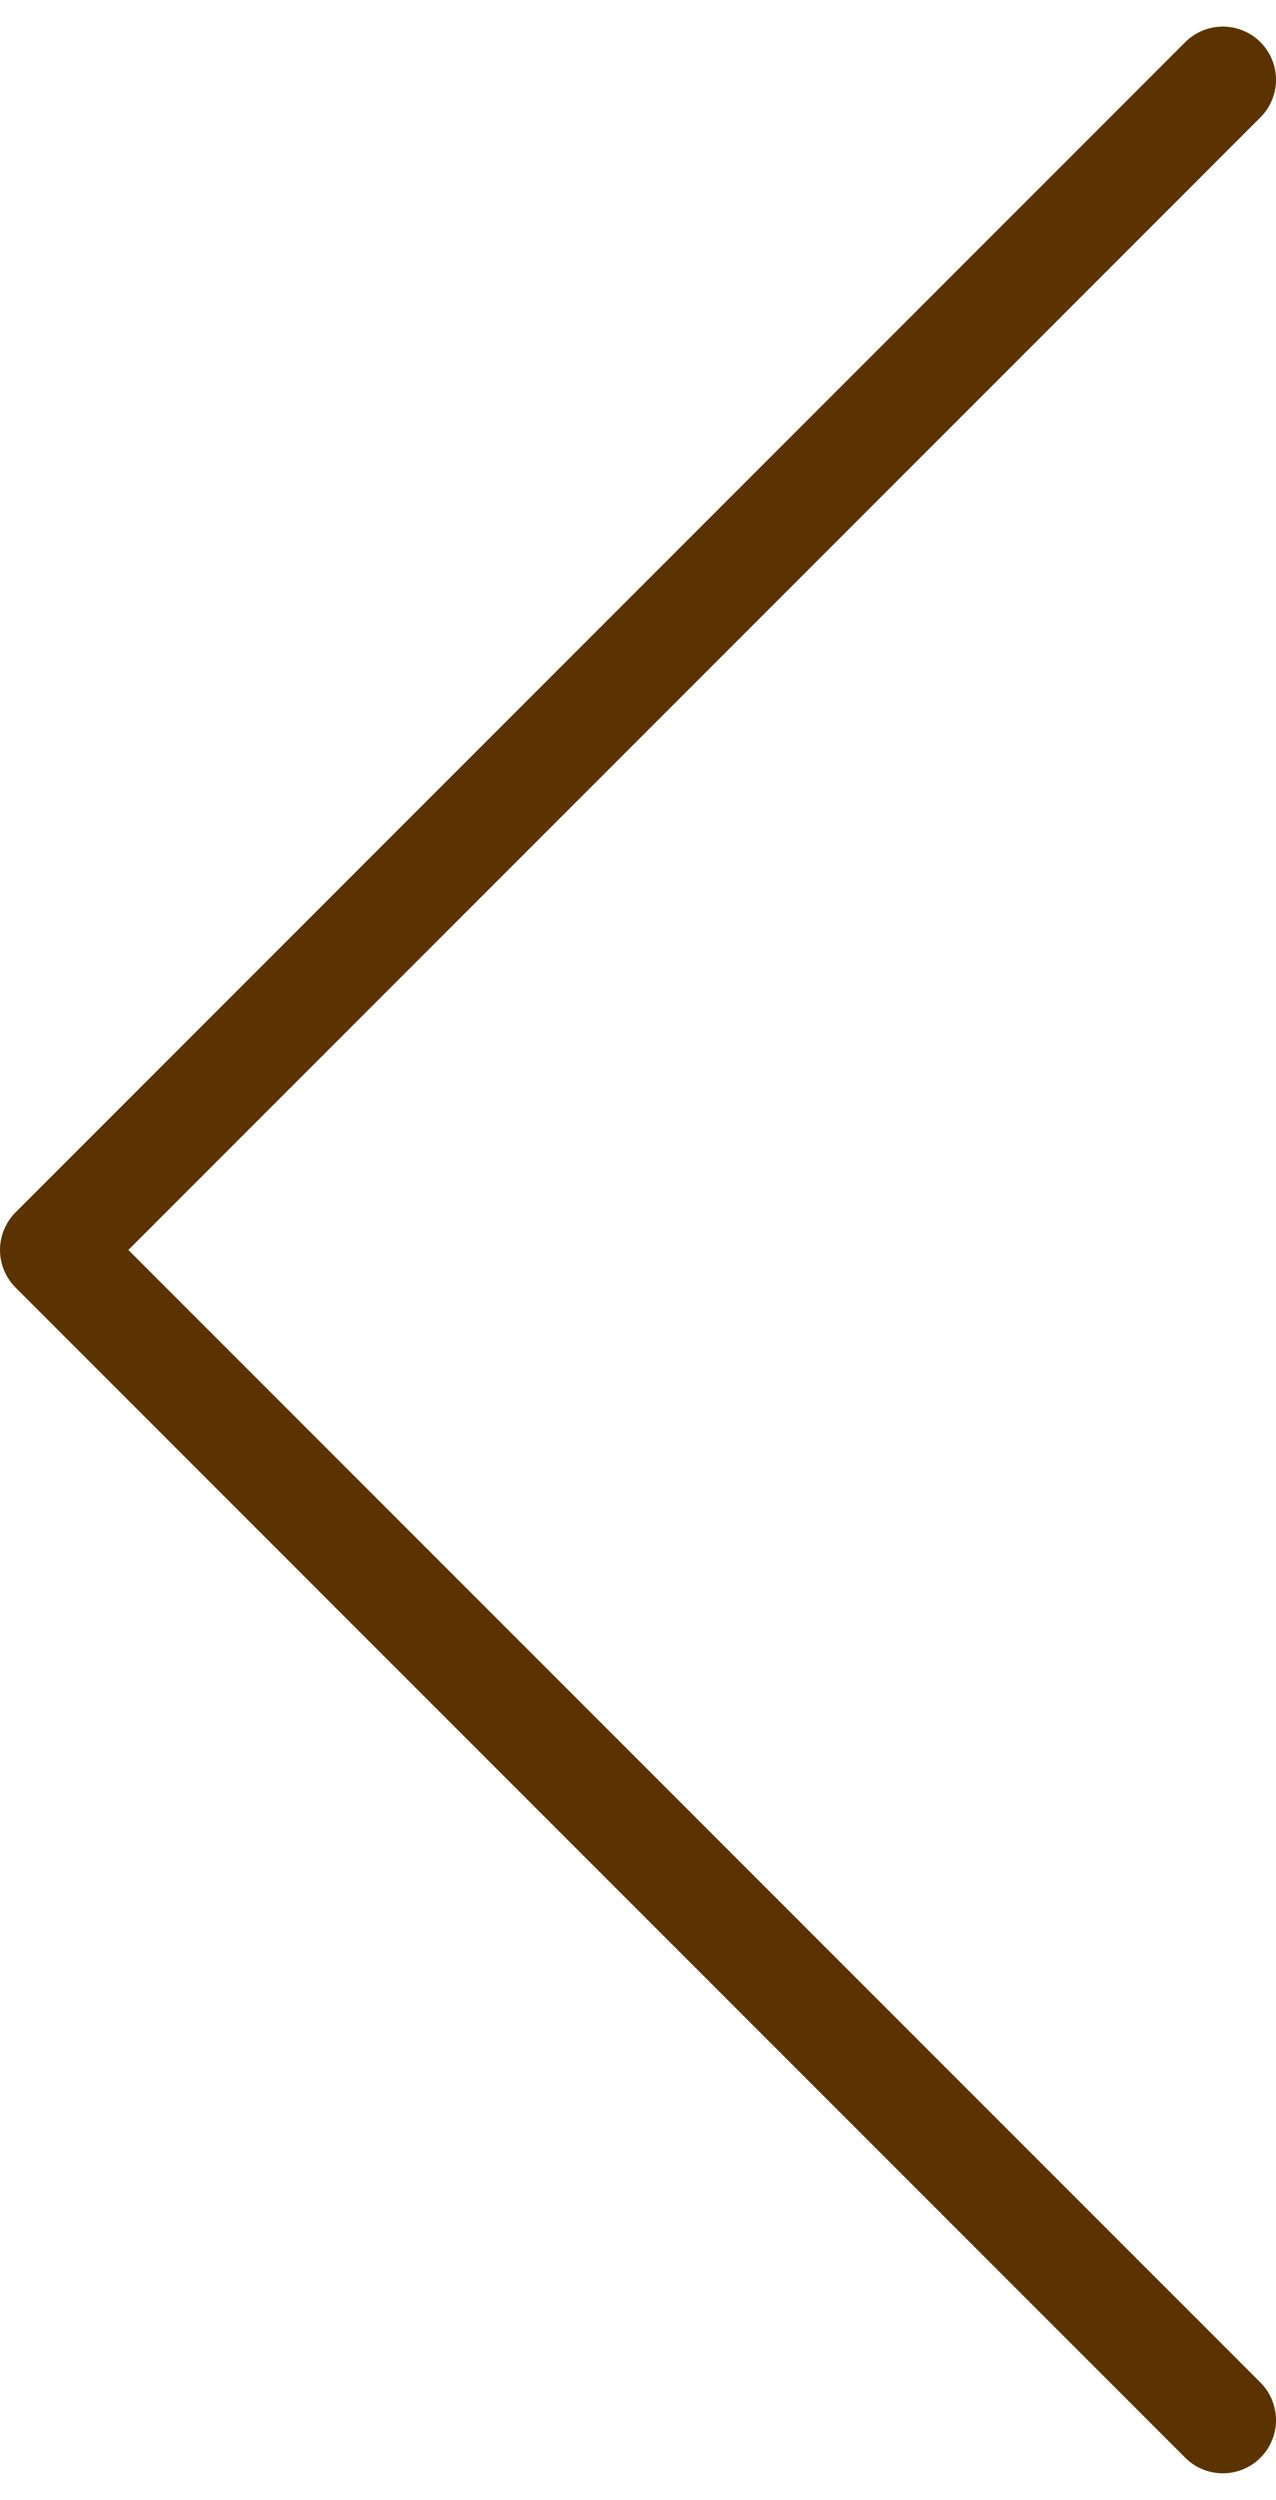<svg width="24" height="47" viewBox="0 0 24 47" fill="none" xmlns="http://www.w3.org/2000/svg">
<path d="M23 45.5L1 23.5L23 1.5" stroke="#5A3300" stroke-width="2" stroke-linecap="round" stroke-linejoin="round"/>
</svg>
